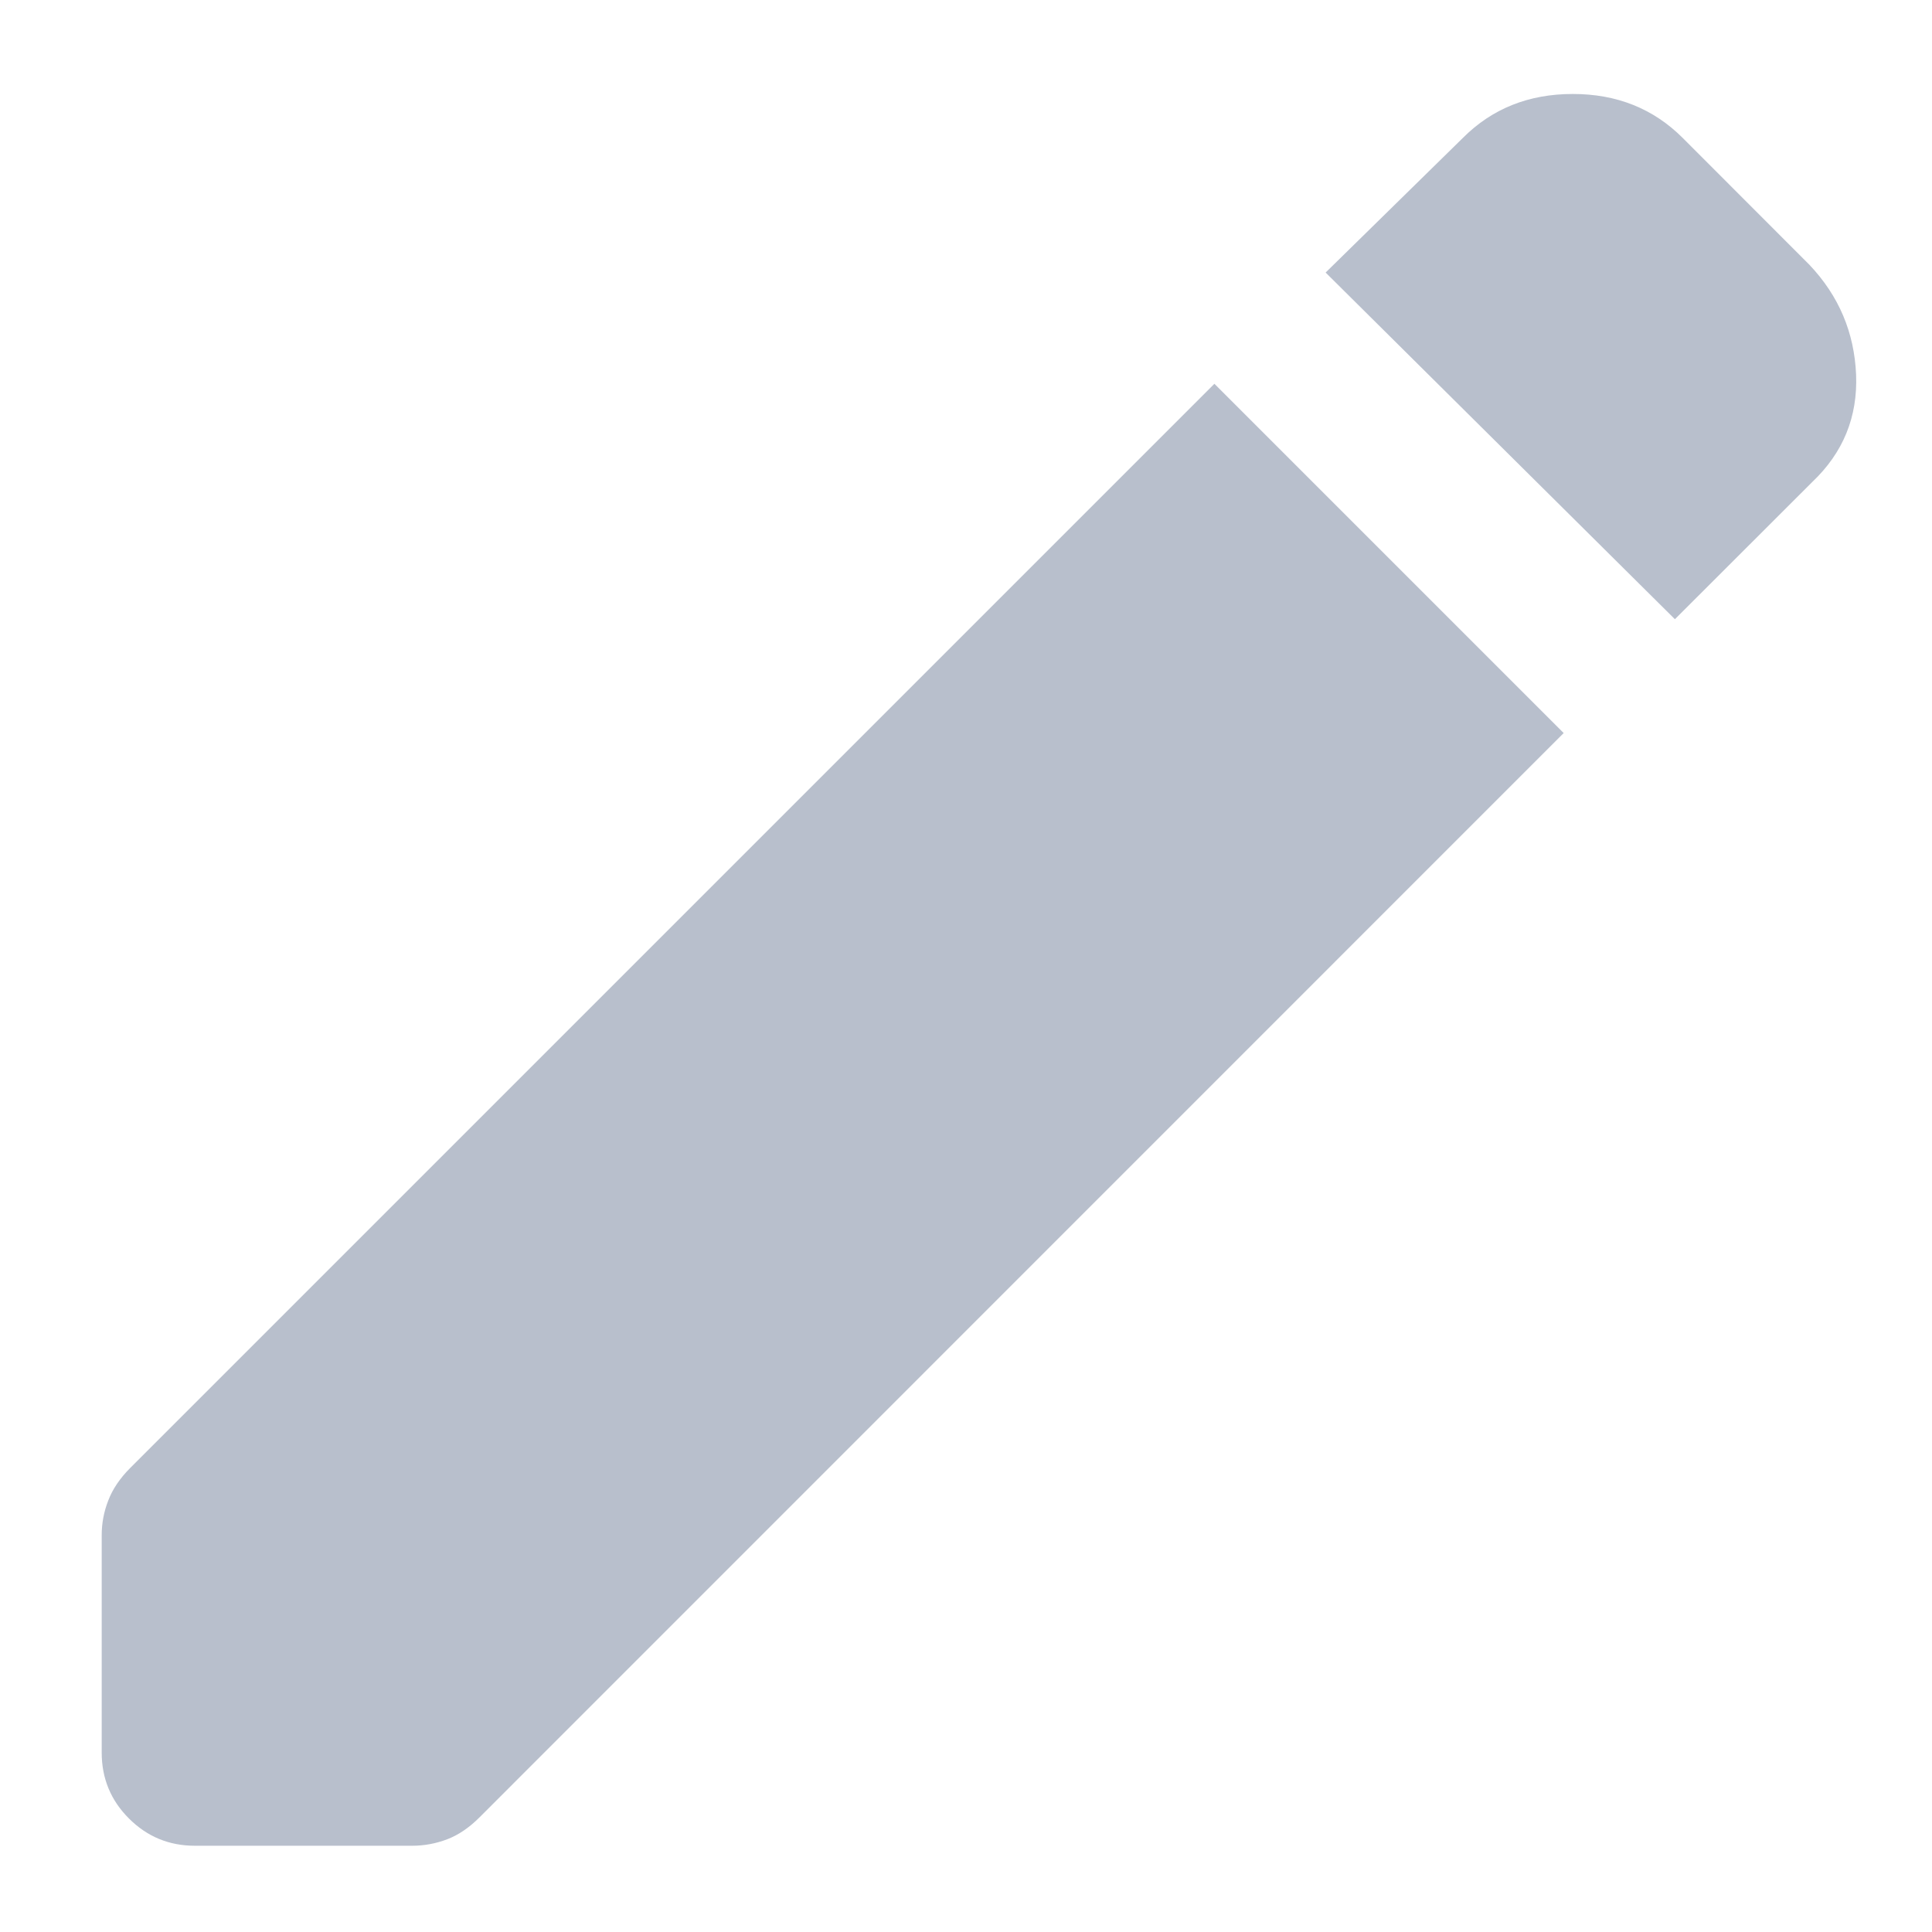 <svg width="14" height="14" viewBox="0 0 14 14" fill="none" xmlns="http://www.w3.org/2000/svg">
<path d="M12.137 4.487L9.606 1.975L10.6 1C10.812 0.787 11.078 0.681 11.397 0.681C11.716 0.681 11.981 0.787 12.194 1L13.112 1.919C13.325 2.144 13.437 2.409 13.45 2.715C13.462 3.022 13.356 3.281 13.131 3.494L12.137 4.487ZM1.412 13.375C1.225 13.375 1.066 13.309 0.935 13.178C0.803 13.047 0.737 12.887 0.737 12.7V11.125C0.737 11.037 0.753 10.953 0.785 10.872C0.816 10.791 0.869 10.712 0.944 10.637L8.8 2.781L11.331 5.312L3.475 13.169C3.4 13.244 3.322 13.297 3.241 13.328C3.159 13.359 3.075 13.375 2.987 13.375H1.412Z" fill="#B8BFCC"/>
</svg>
